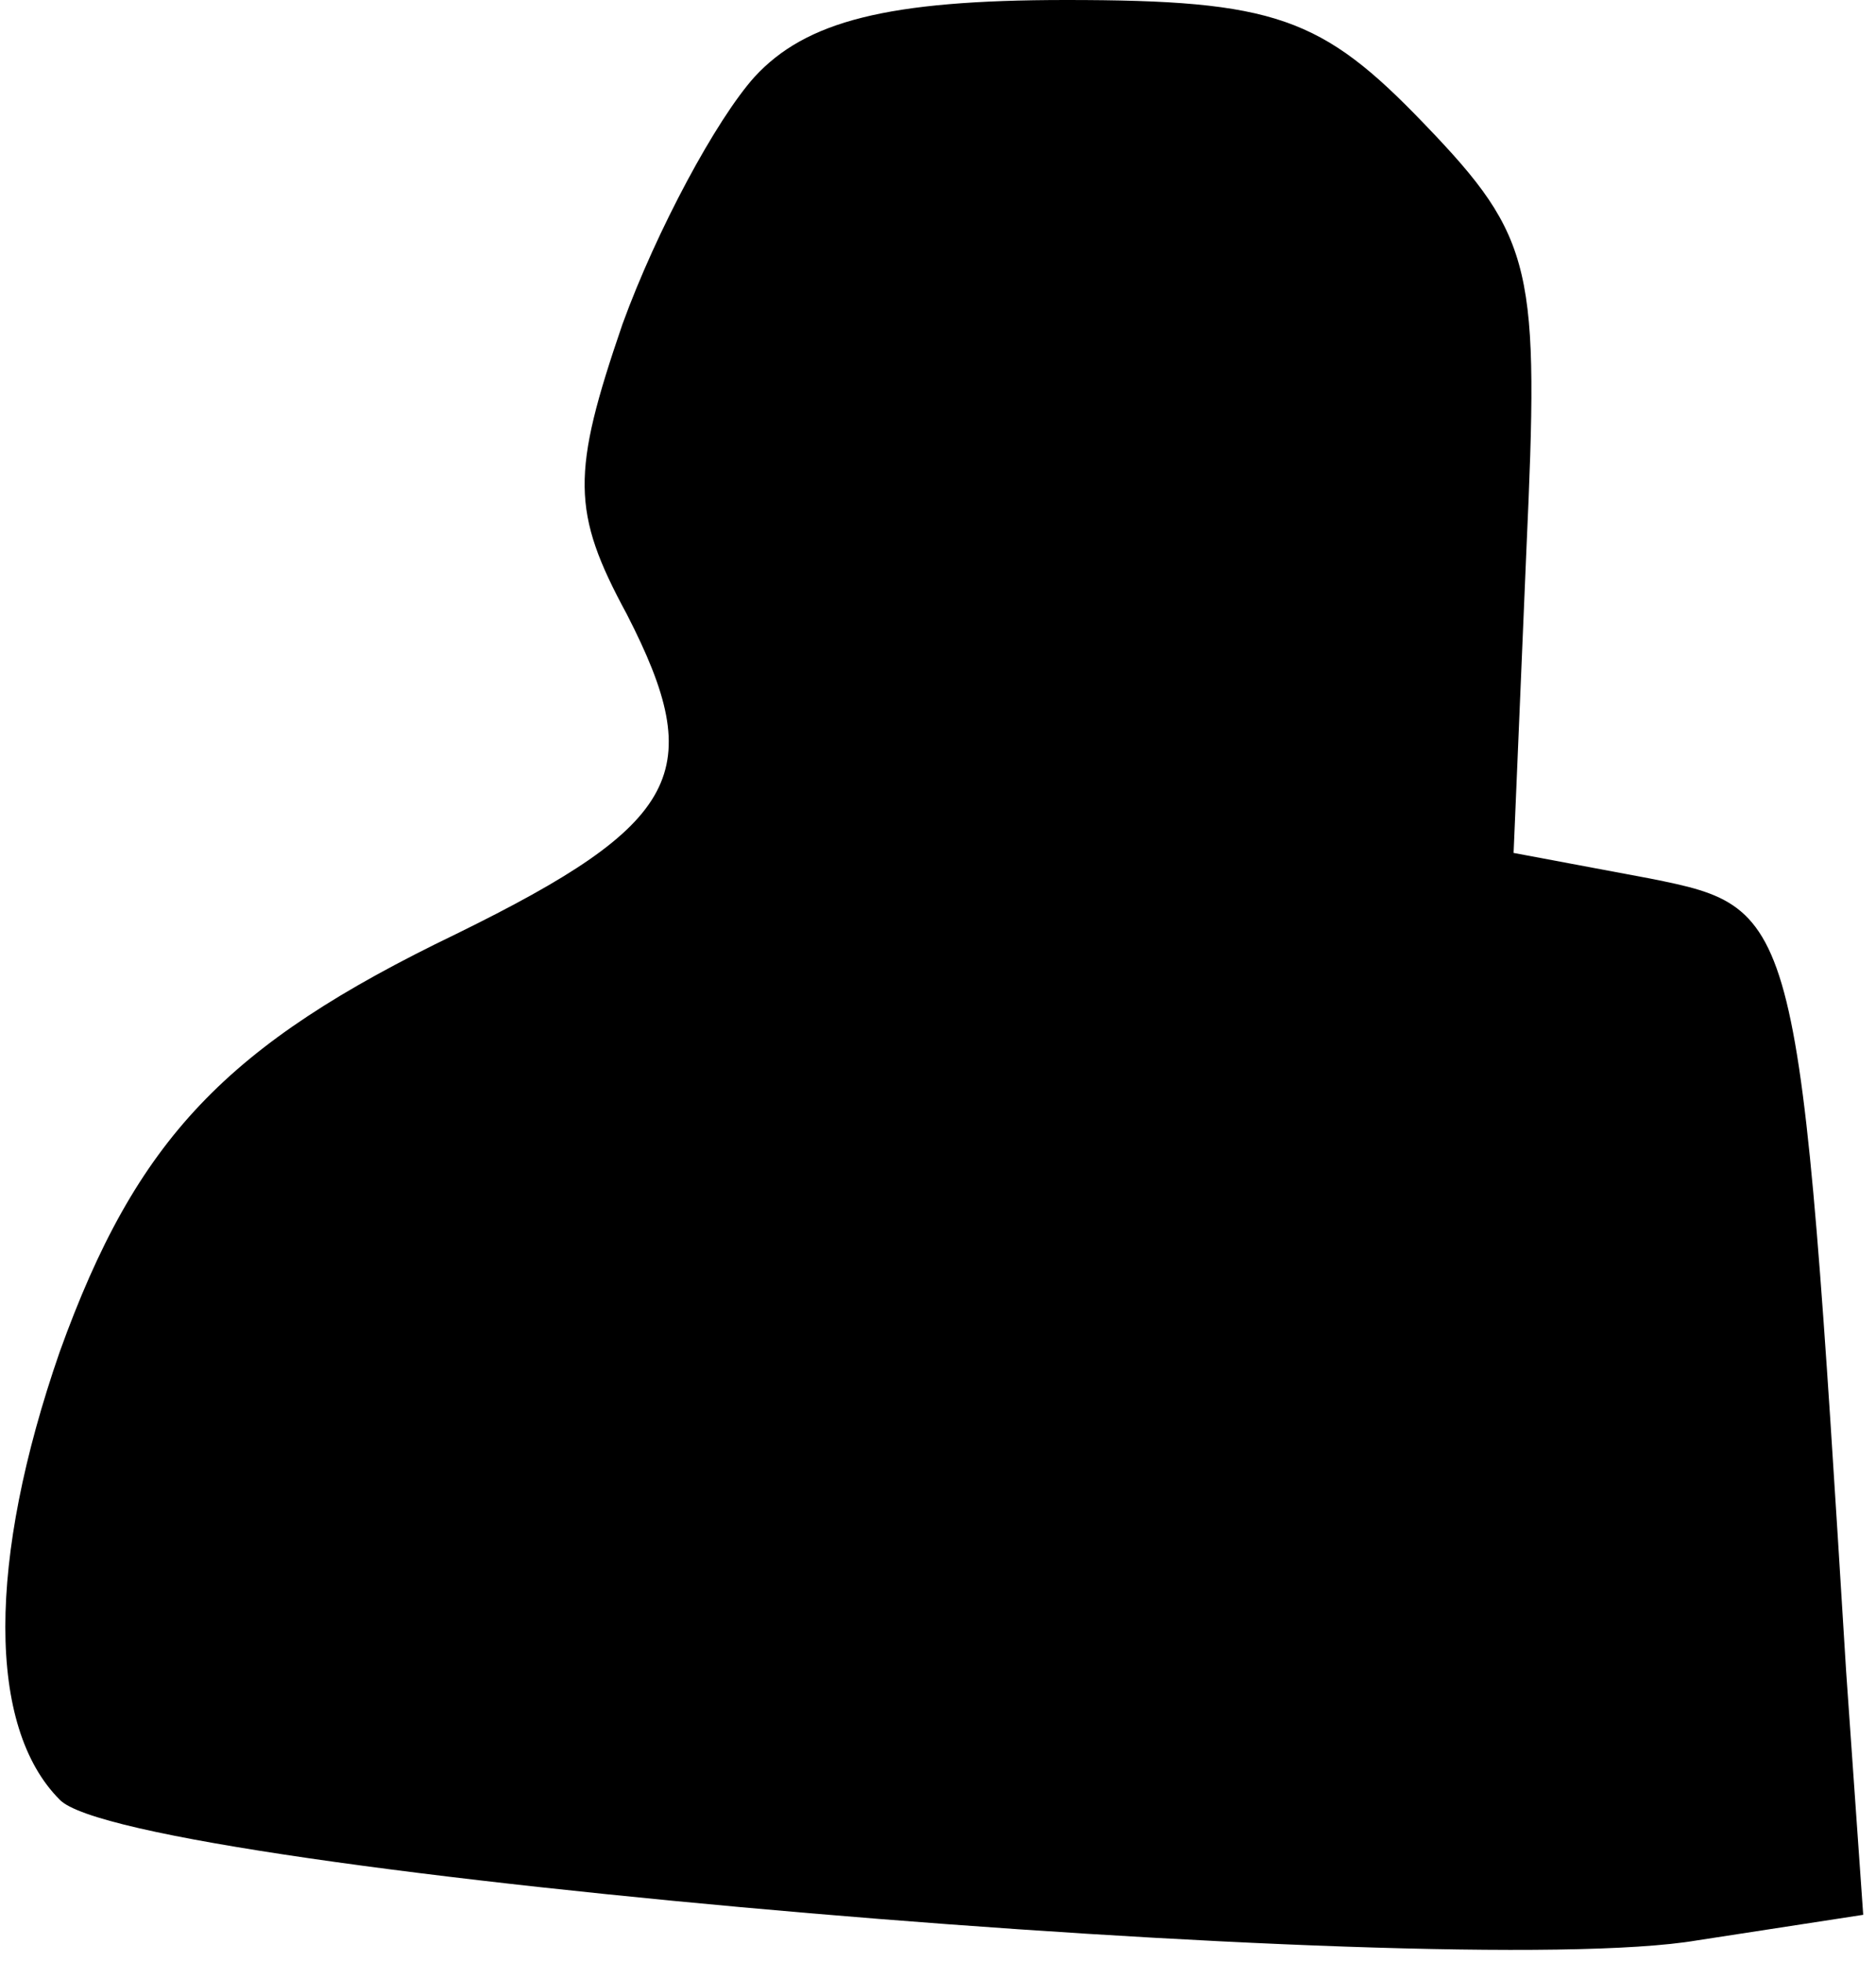 <?xml version="1.0" standalone="no"?>
<!DOCTYPE svg PUBLIC "-//W3C//DTD SVG 20010904//EN"
 "http://www.w3.org/TR/2001/REC-SVG-20010904/DTD/svg10.dtd">
<svg version="1.0" xmlns="http://www.w3.org/2000/svg"
 width="44pt" height="46pt" viewBox="0 0 44 46"
 preserveAspectRatio="xMidYMid meet">
<g transform="translate(0,46) scale(0.1,-0.1)"
fill="#000000" stroke="none">
<path fill="#000000" stroke="none" d="M177 442 c-9 -10 -23 -36 -31 -58 -12
-35 -12 -44 1 -68 19 -37 13 -49 -40 -75 -54 -26 -75 -48 -93 -98 -17 -49 -17
-88 0 -105 16 -17 325 -43 384 -33 l39 6 -4 57 c-11 178 -11 179 -46 186 l-32
6 3 71 c3 66 2 73 -24 100 -24 25 -35 29 -84 29 -42 0 -61 -5 -73 -18z"/>
</g>
</svg>
